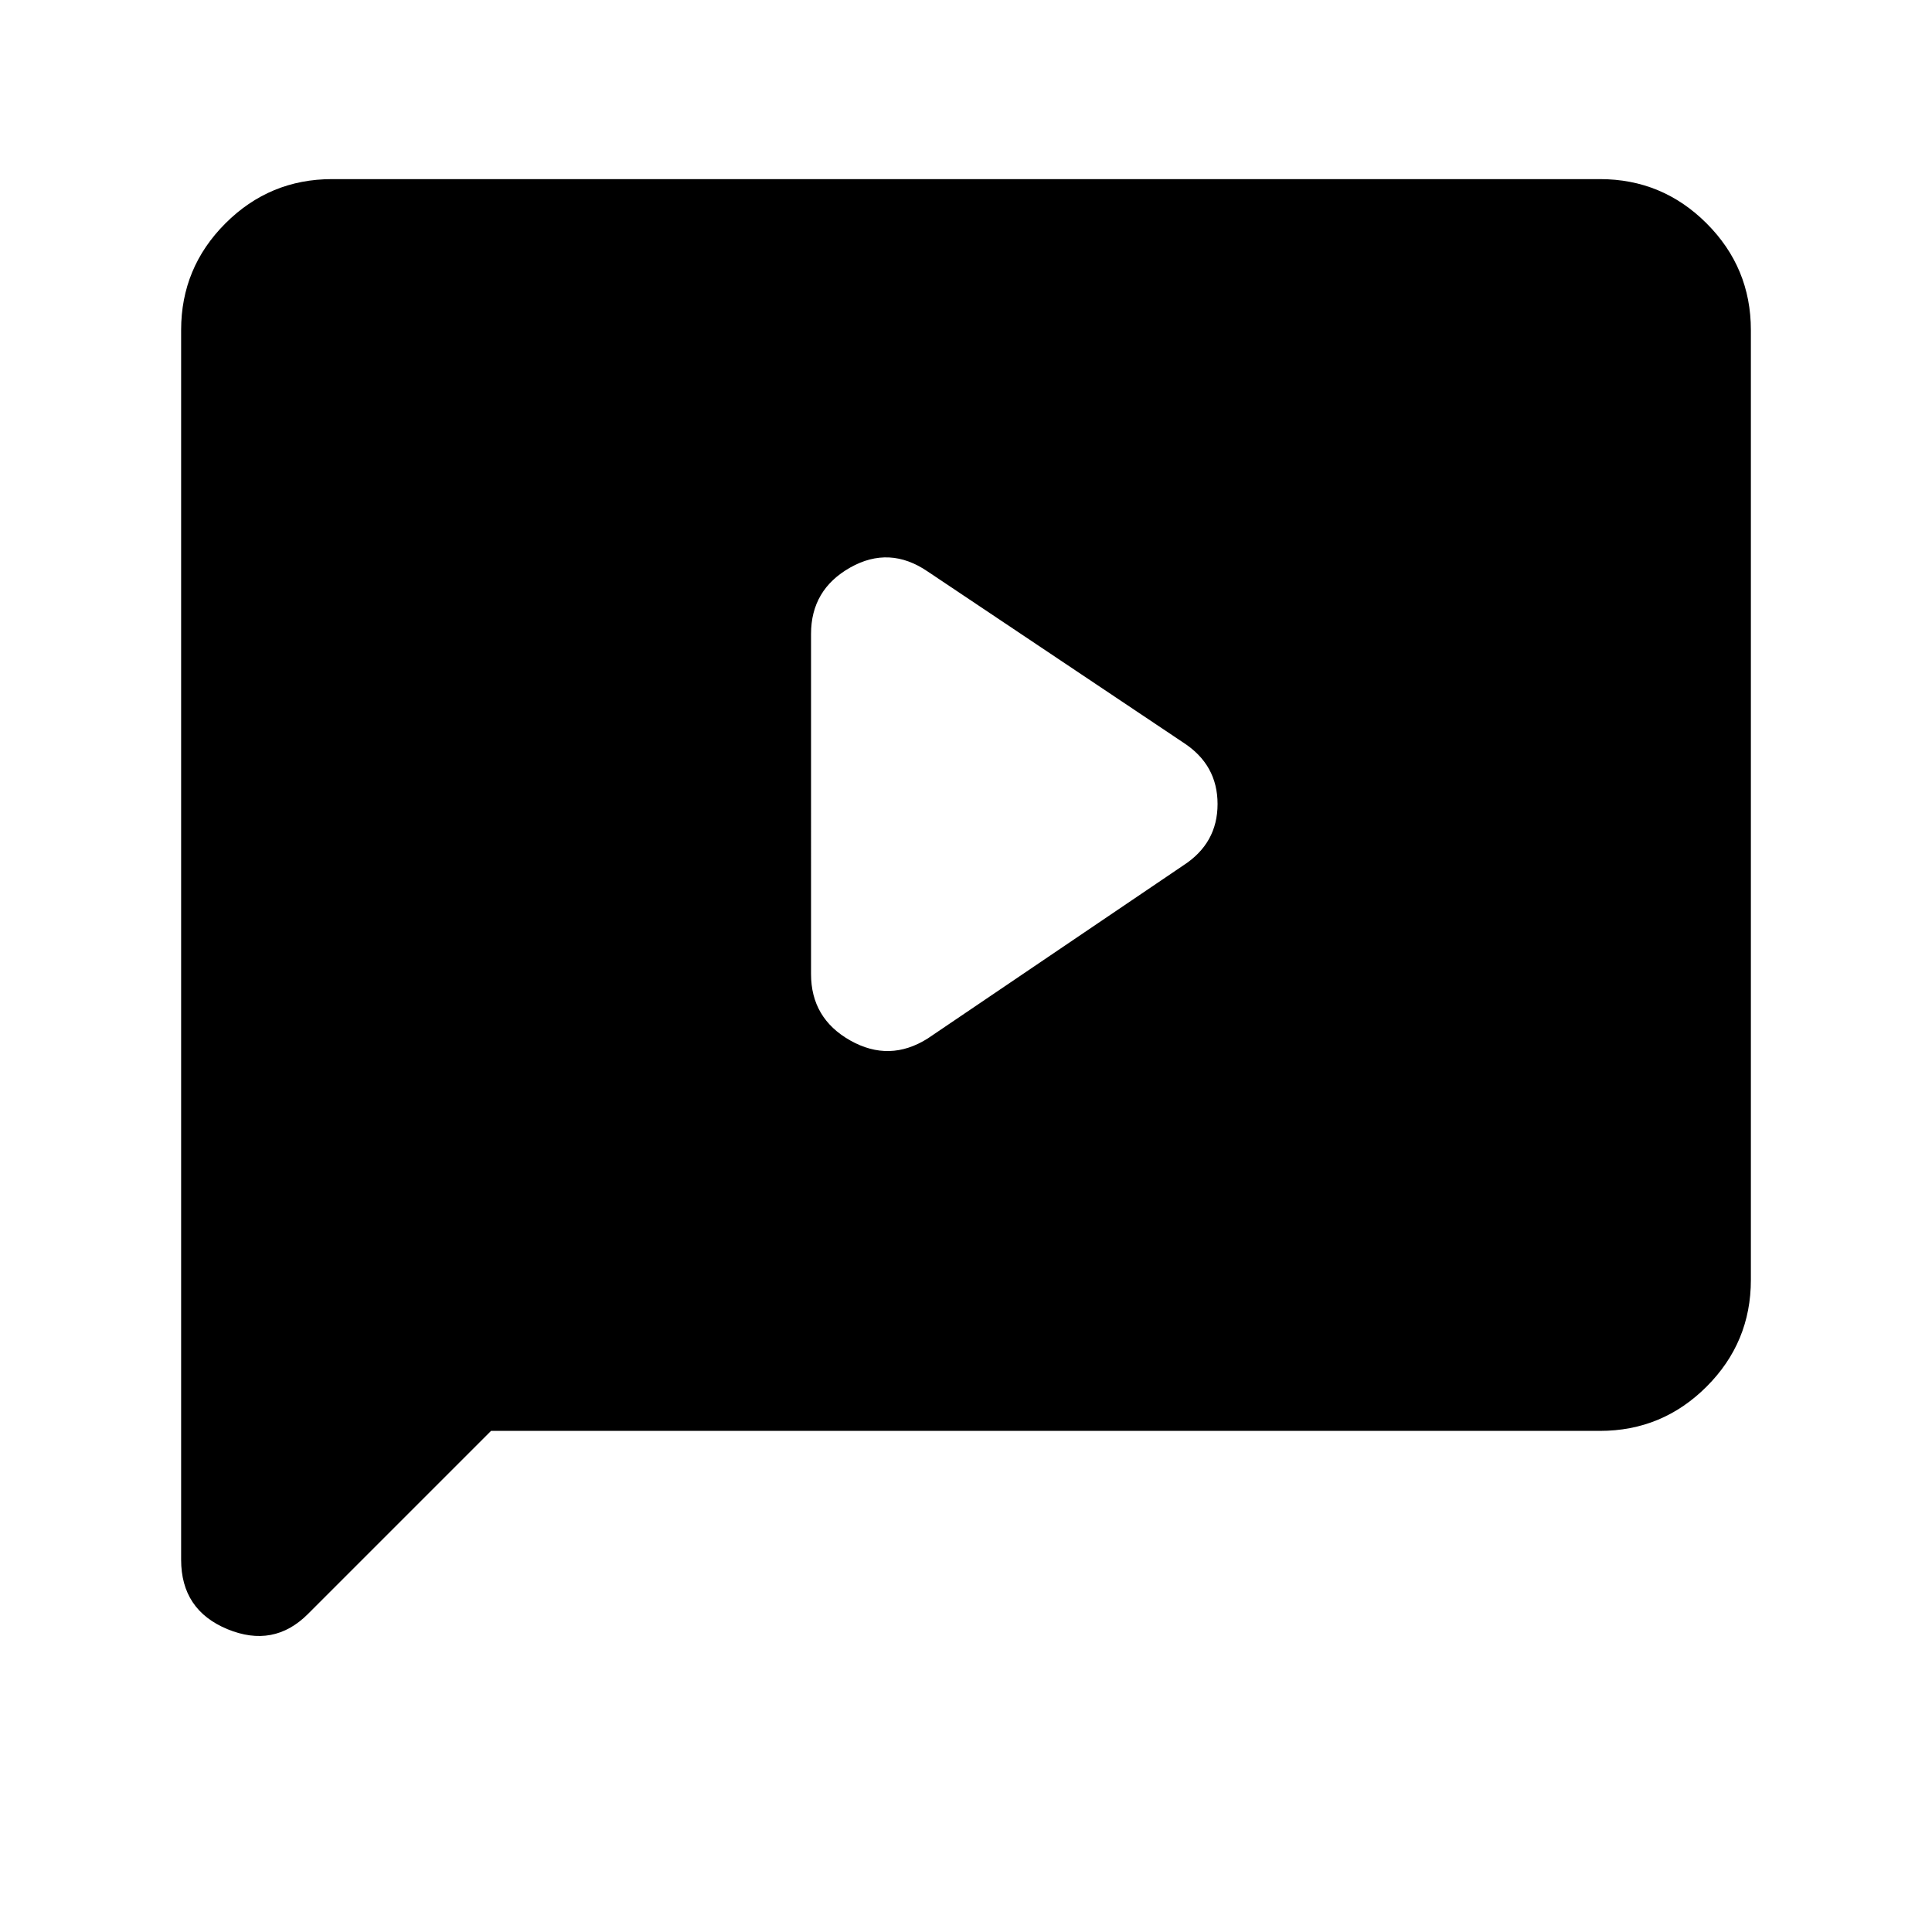 <svg xmlns="http://www.w3.org/2000/svg" height="24" width="24"><path d="m11.525 12.9 3.175-2.15q.425-.275.425-.762 0-.488-.425-.763L11.525 7.1q-.475-.325-.963-.05-.487.275-.487.825V12.1q0 .55.487.825.488.275.963-.025Zm-7.7 7.15q-.425.425-1 .188-.575-.238-.575-.863V4.1q0-.775.55-1.325.55-.55 1.325-.55h15.75q.775 0 1.325.55.55.55.55 1.325v11.8q0 .775-.55 1.325-.55.55-1.325.55H6.1Z"/></svg>